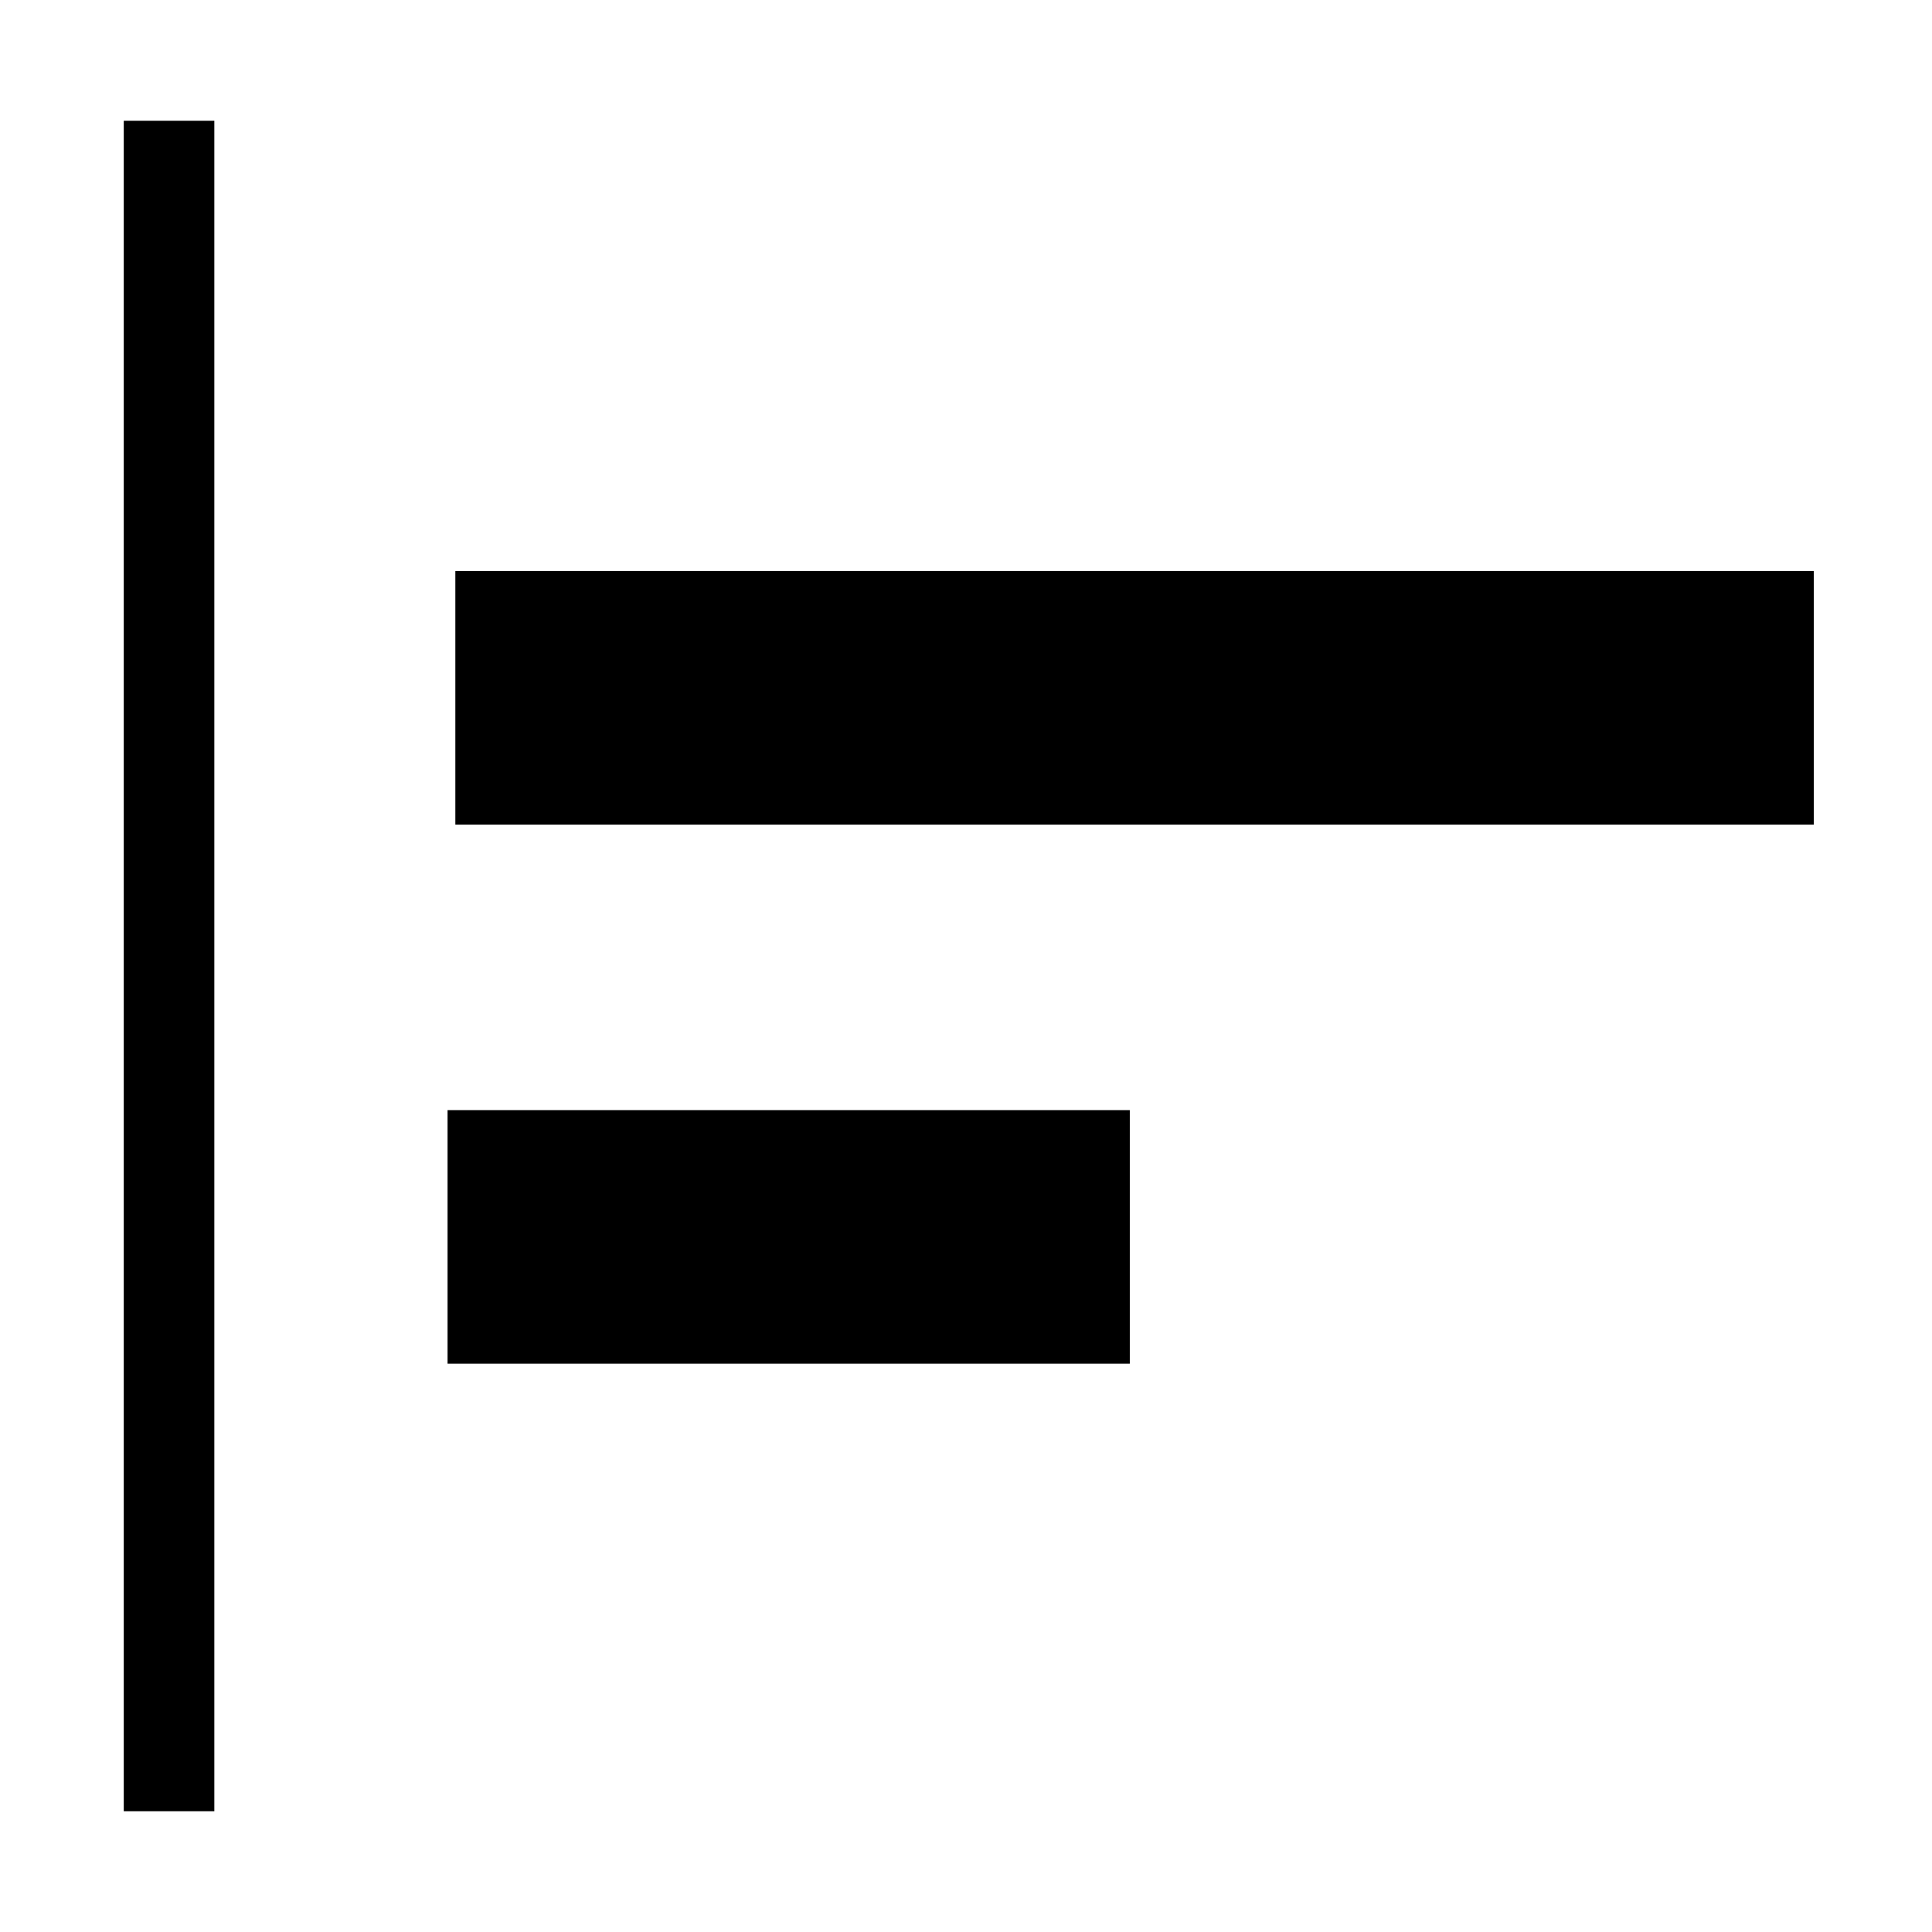 <svg width="32" height="32" viewBox="0 0 32 32" fill="none" xmlns="http://www.w3.org/2000/svg">
<path fill-rule="evenodd" clip-rule="evenodd" d="M2.05 30V2H3.55V30H2.05Z" fill="black"/>
<path d="M30.042 13.658V9.458H7.542V13.658H30.042Z" fill="black"/>
<path d="M18.713 22.587V18.387H7.413V22.587H18.713Z" fill="black"/>
</svg>
